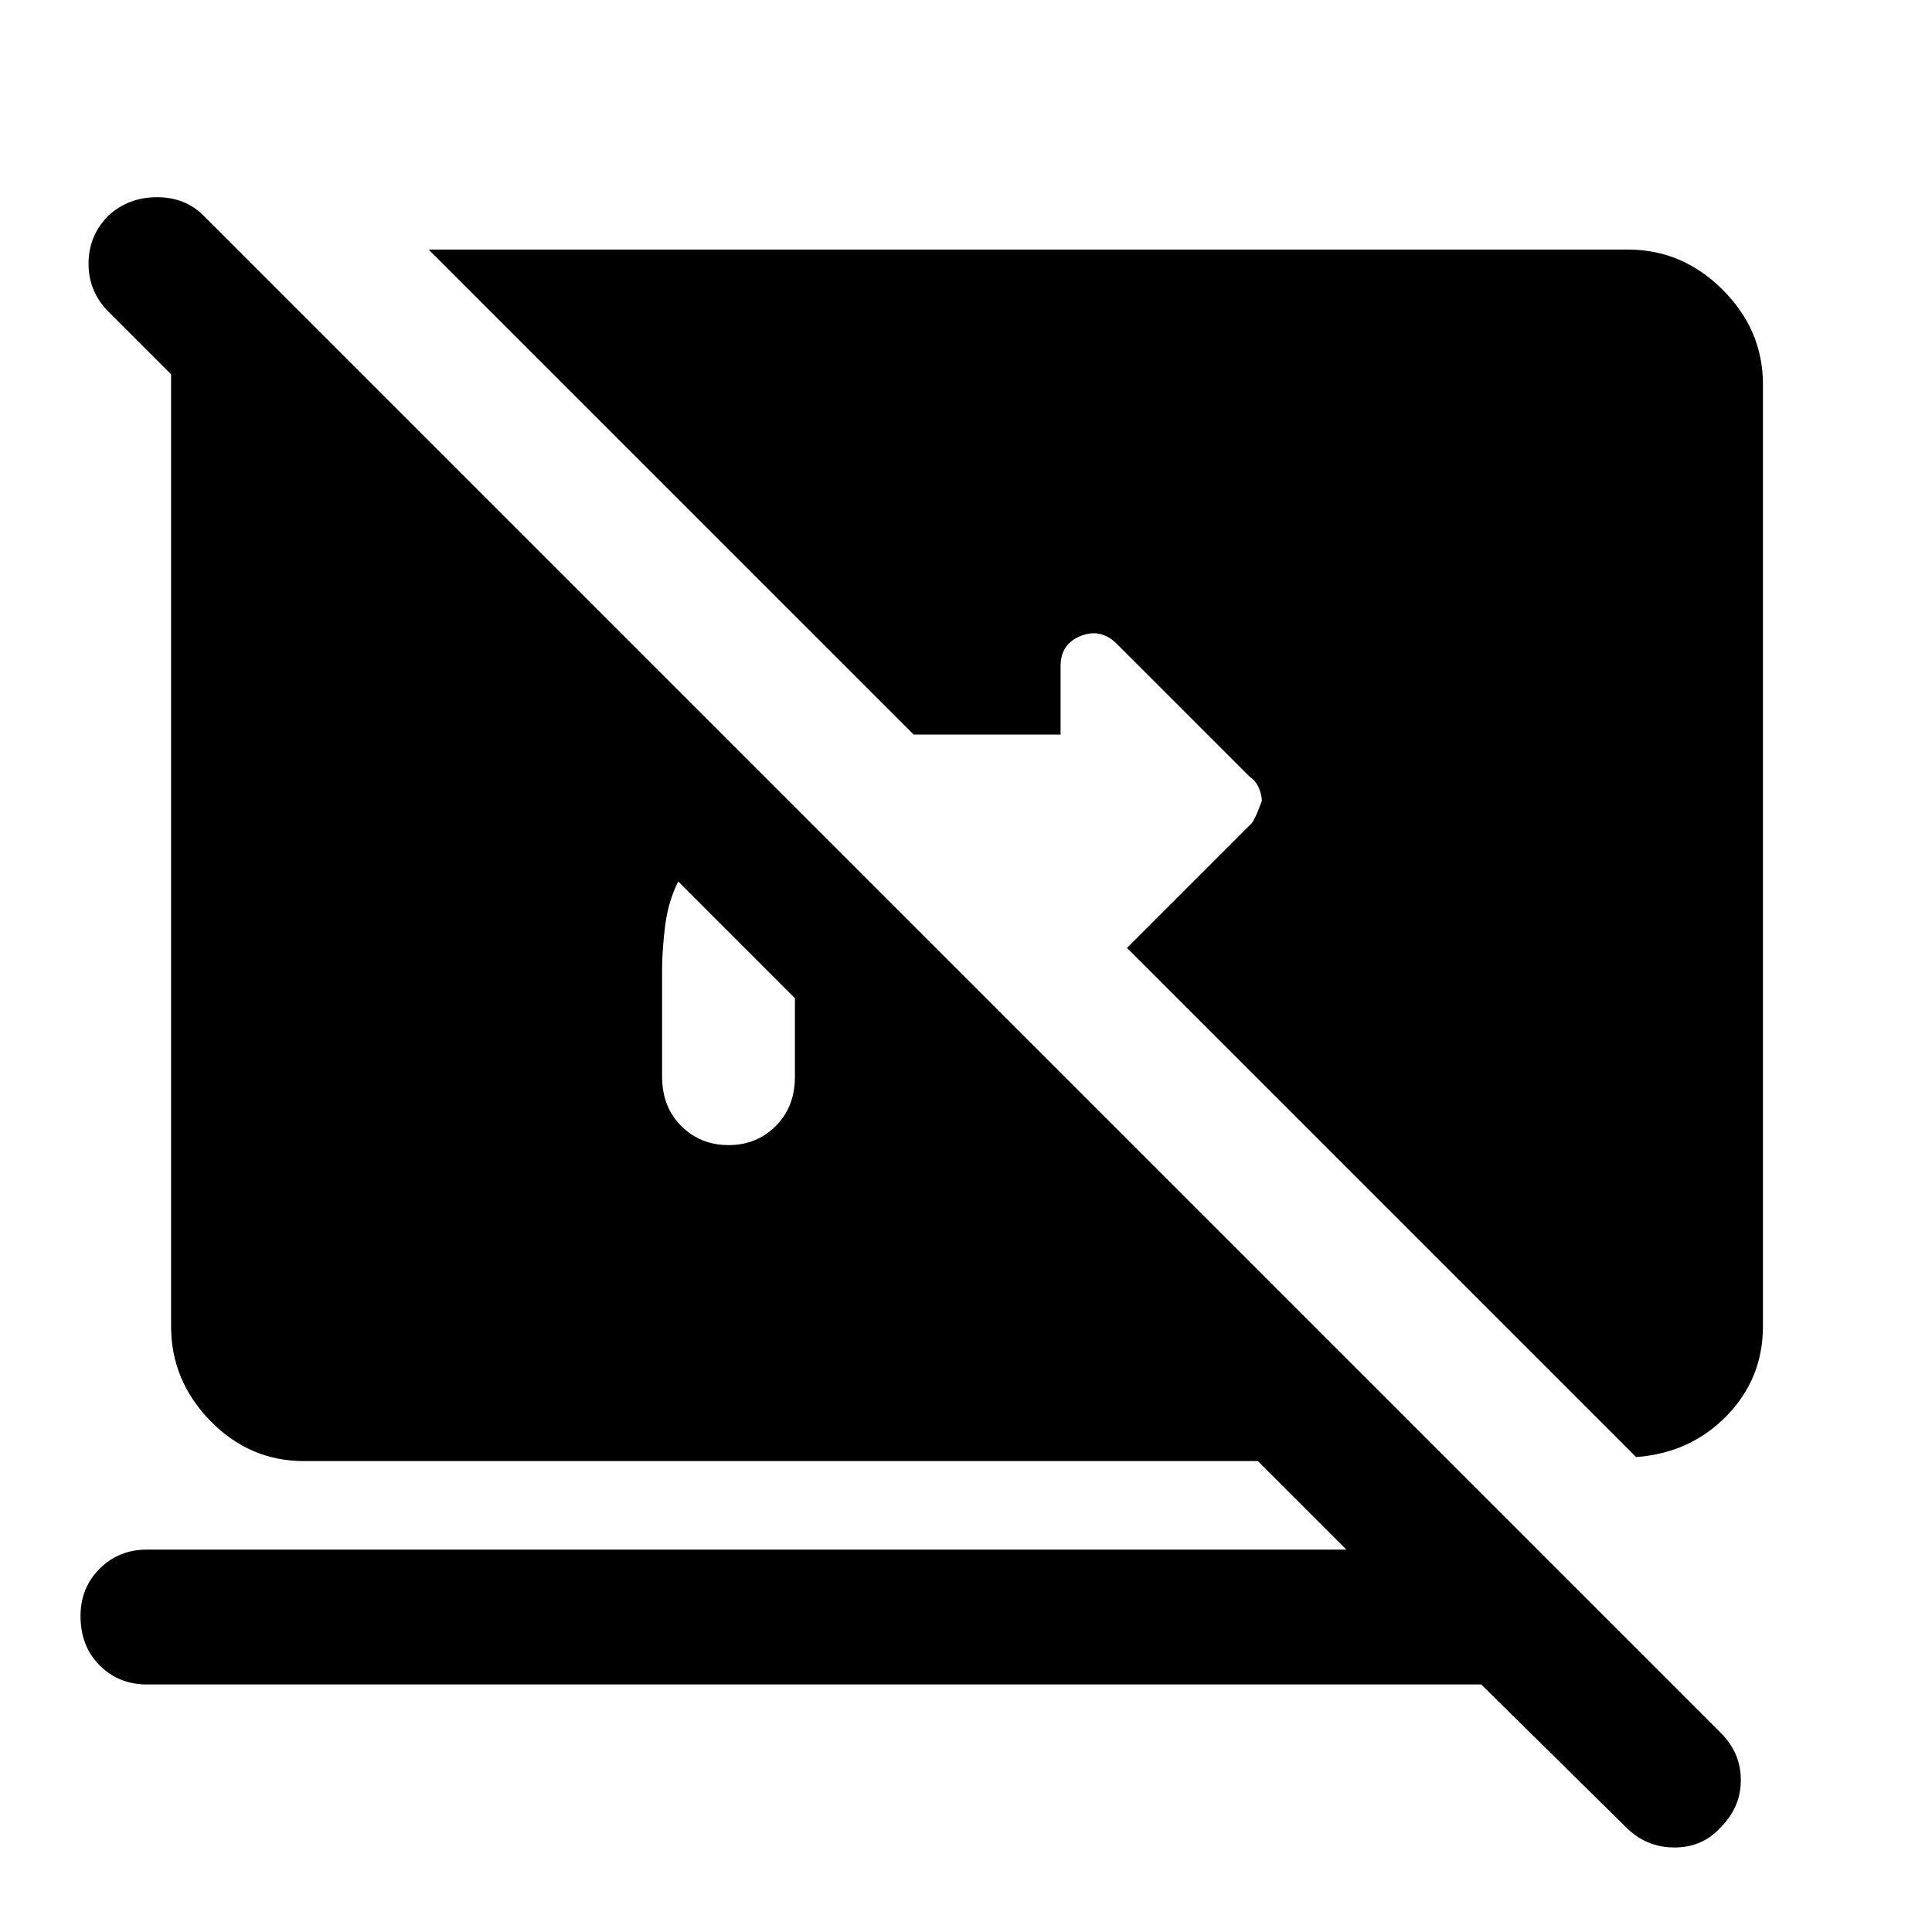 <svg xmlns="http://www.w3.org/2000/svg" height="40" width="40"><path d="M33.875 30.167 23.333 19.625 25.875 17.083Q25.958 17.042 26.125 16.583Q26.125 16.458 26.062 16.312Q26 16.167 25.875 16.083L23.125 13.333Q22.792 13 22.375 13.167Q21.958 13.333 21.958 13.792V15.208H18.917L8.875 5.167H33.708Q34.833 5.167 35.667 6Q36.5 6.833 36.5 7.958V27.458Q36.5 28.542 35.75 29.312Q35 30.083 33.875 30.167ZM33.667 37.833 30.667 34.875H3.042Q2.458 34.875 2.062 34.479Q1.667 34.083 1.667 33.458Q1.667 32.875 2.062 32.479Q2.458 32.083 3.042 32.083H27.875L26.042 30.25H6.292Q5.167 30.25 4.354 29.417Q3.542 28.583 3.542 27.458V7.875Q3.542 7.875 3.542 7.812Q3.542 7.75 3.542 7.75L2.25 6.458Q1.833 6.042 1.833 5.458Q1.833 4.875 2.25 4.458Q2.667 4.083 3.25 4.083Q3.833 4.083 4.208 4.458L35.625 35.875Q36.042 36.292 36.042 36.854Q36.042 37.417 35.625 37.833Q35.25 38.25 34.667 38.25Q34.083 38.25 33.667 37.833ZM15.083 23.708Q15.667 23.708 16.062 23.312Q16.458 22.917 16.458 22.292V20.667Q16.458 20.667 16.458 20.667Q16.458 20.667 16.458 20.667L14.042 18.25Q13.833 18.667 13.771 19.167Q13.708 19.667 13.708 20.083V22.292Q13.708 22.917 14.104 23.312Q14.5 23.708 15.083 23.708Z"/></svg>